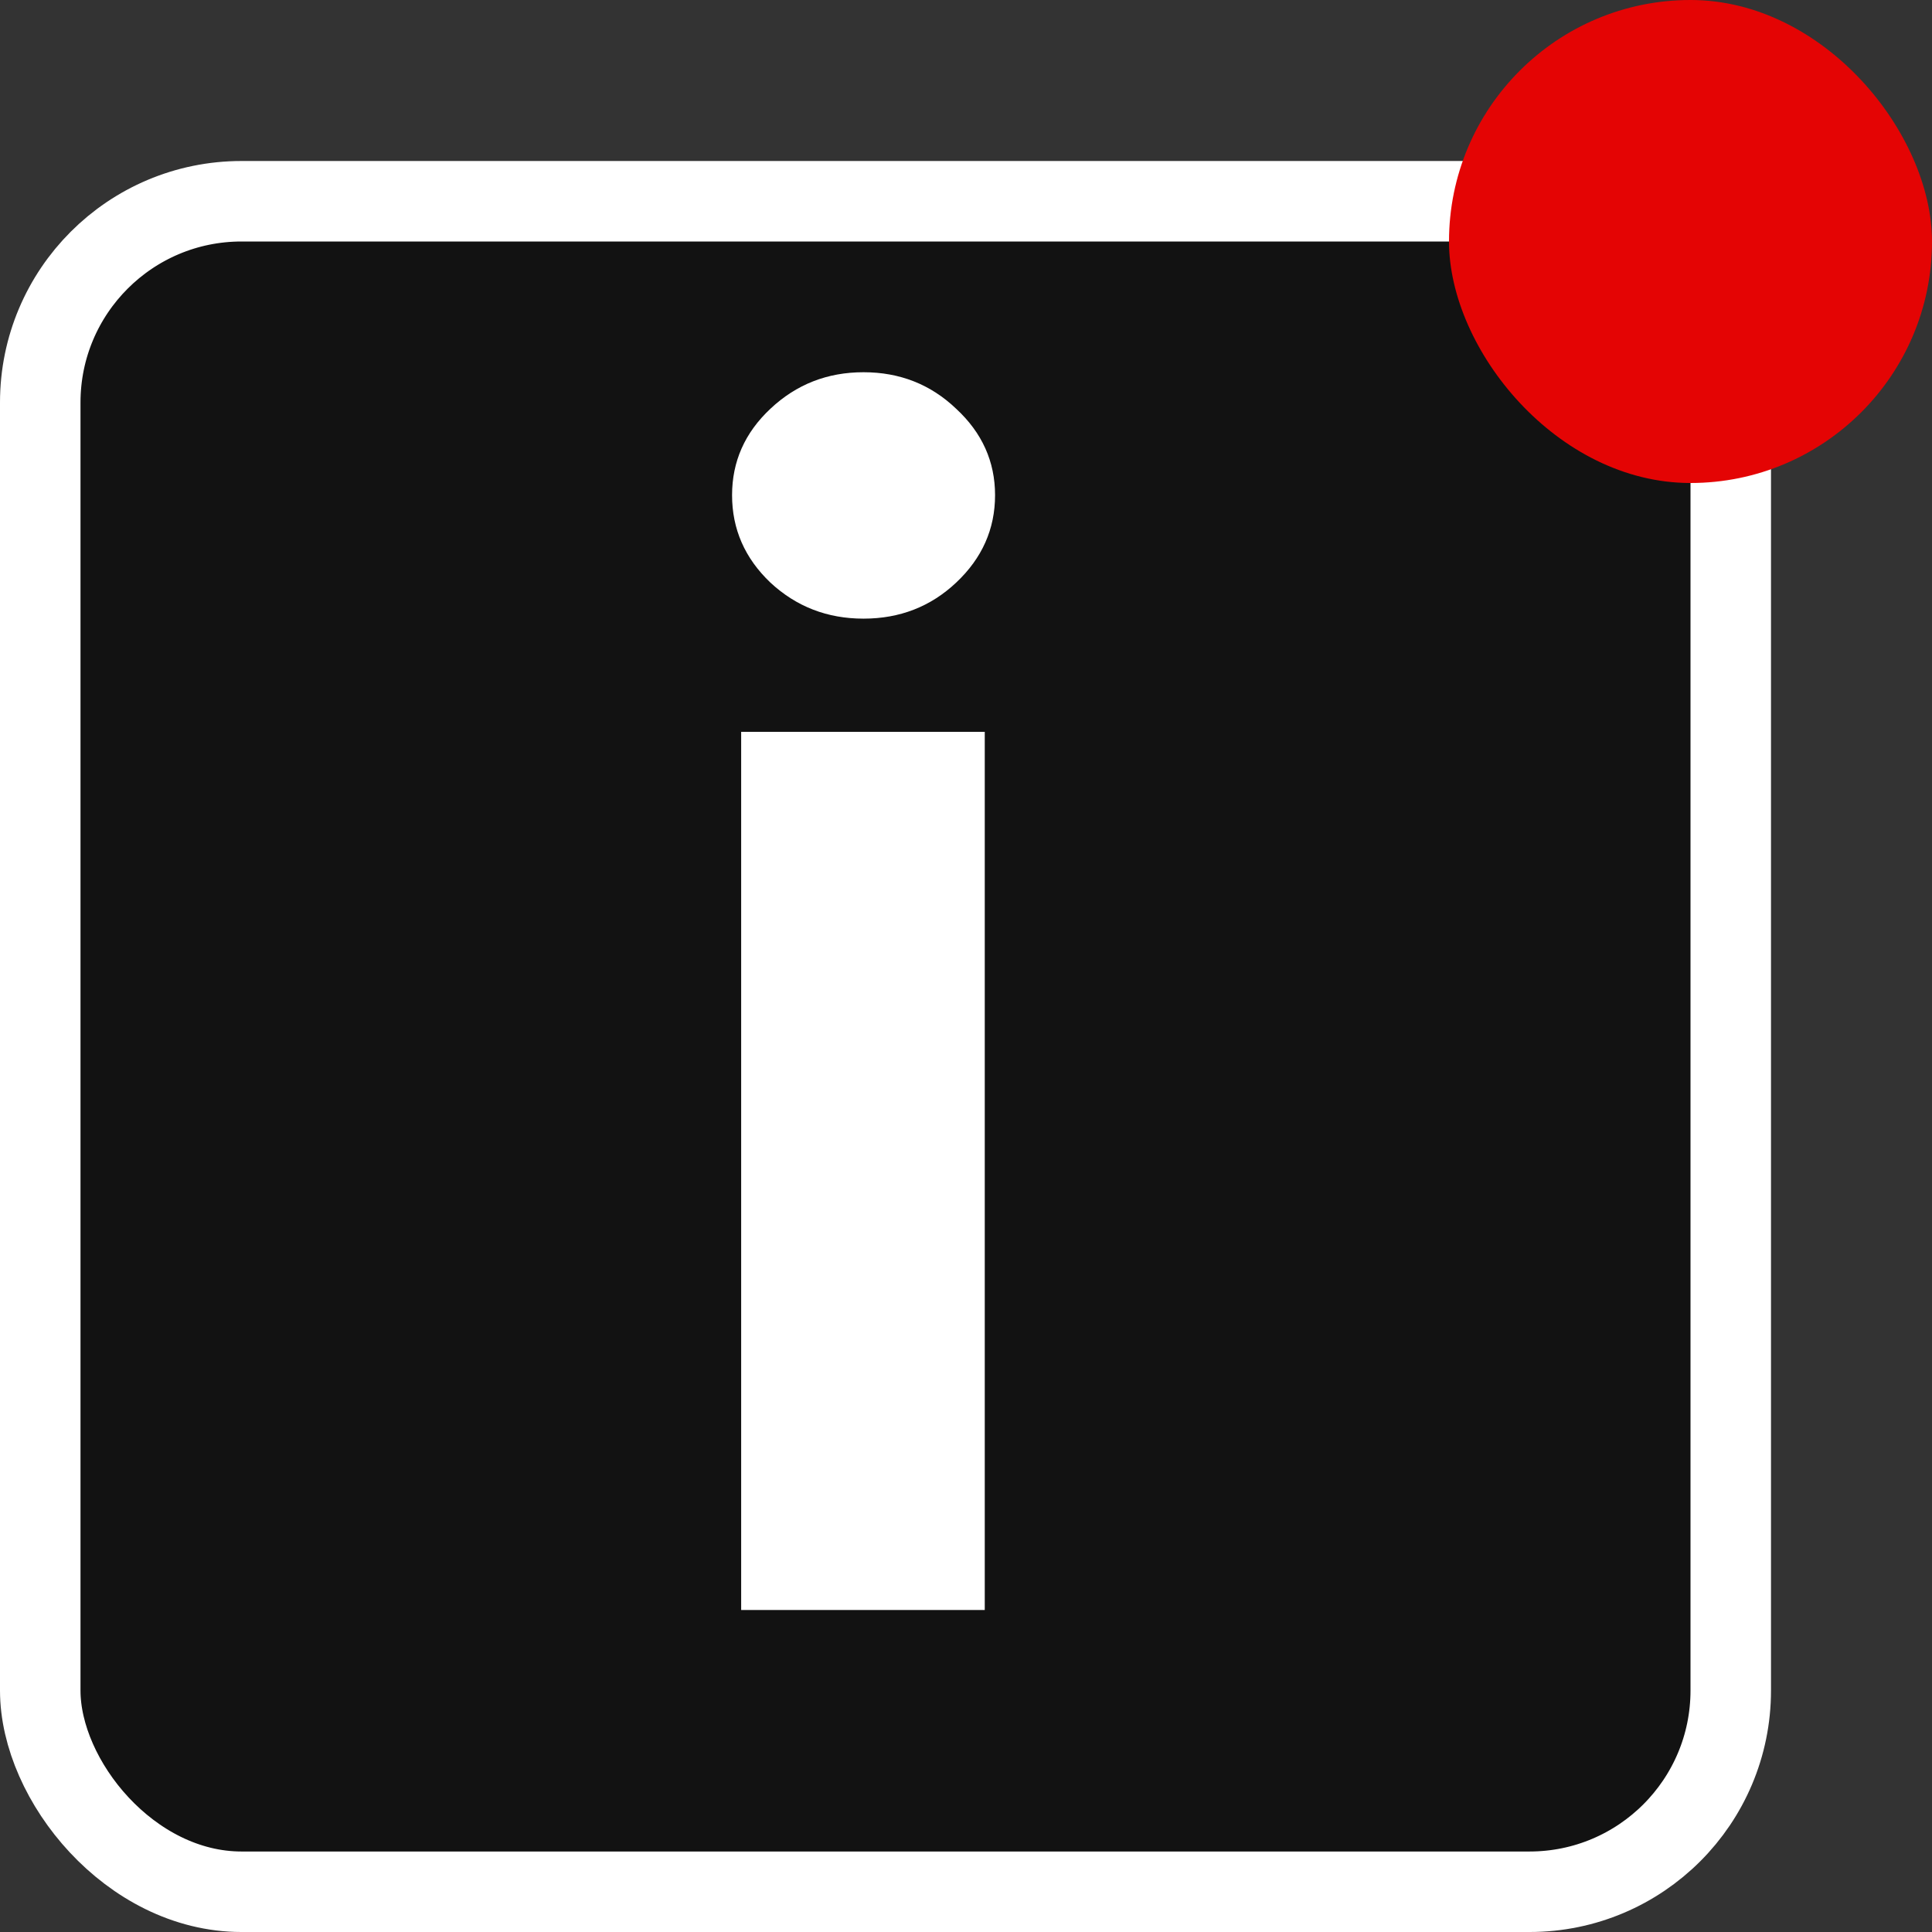 <svg width="24" height="24" viewBox="0 0 24 24" fill="none" xmlns="http://www.w3.org/2000/svg">
<rect x="0" y="0" width="24" height="24" fill="#333333" stroke="none"/>
<rect x="0.5" y="2.5" width="21" height="21" rx="2.5" fill="#121212" stroke="white"/>
<path d="M9.207 20V9.091H12.233V20H9.207ZM10.727 7.685C10.277 7.685 9.892 7.536 9.57 7.237C9.252 6.934 9.094 6.572 9.094 6.151C9.094 5.734 9.252 5.376 9.57 5.078C9.892 4.775 10.277 4.624 10.727 4.624C11.177 4.624 11.561 4.775 11.878 5.078C12.2 5.376 12.361 5.734 12.361 6.151C12.361 6.572 12.2 6.934 11.878 7.237C11.561 7.536 11.177 7.685 10.727 7.685Z" fill="white"/>
<rect x="18" width="6" height="6" rx="3" fill="#E40404"/>
</svg>
